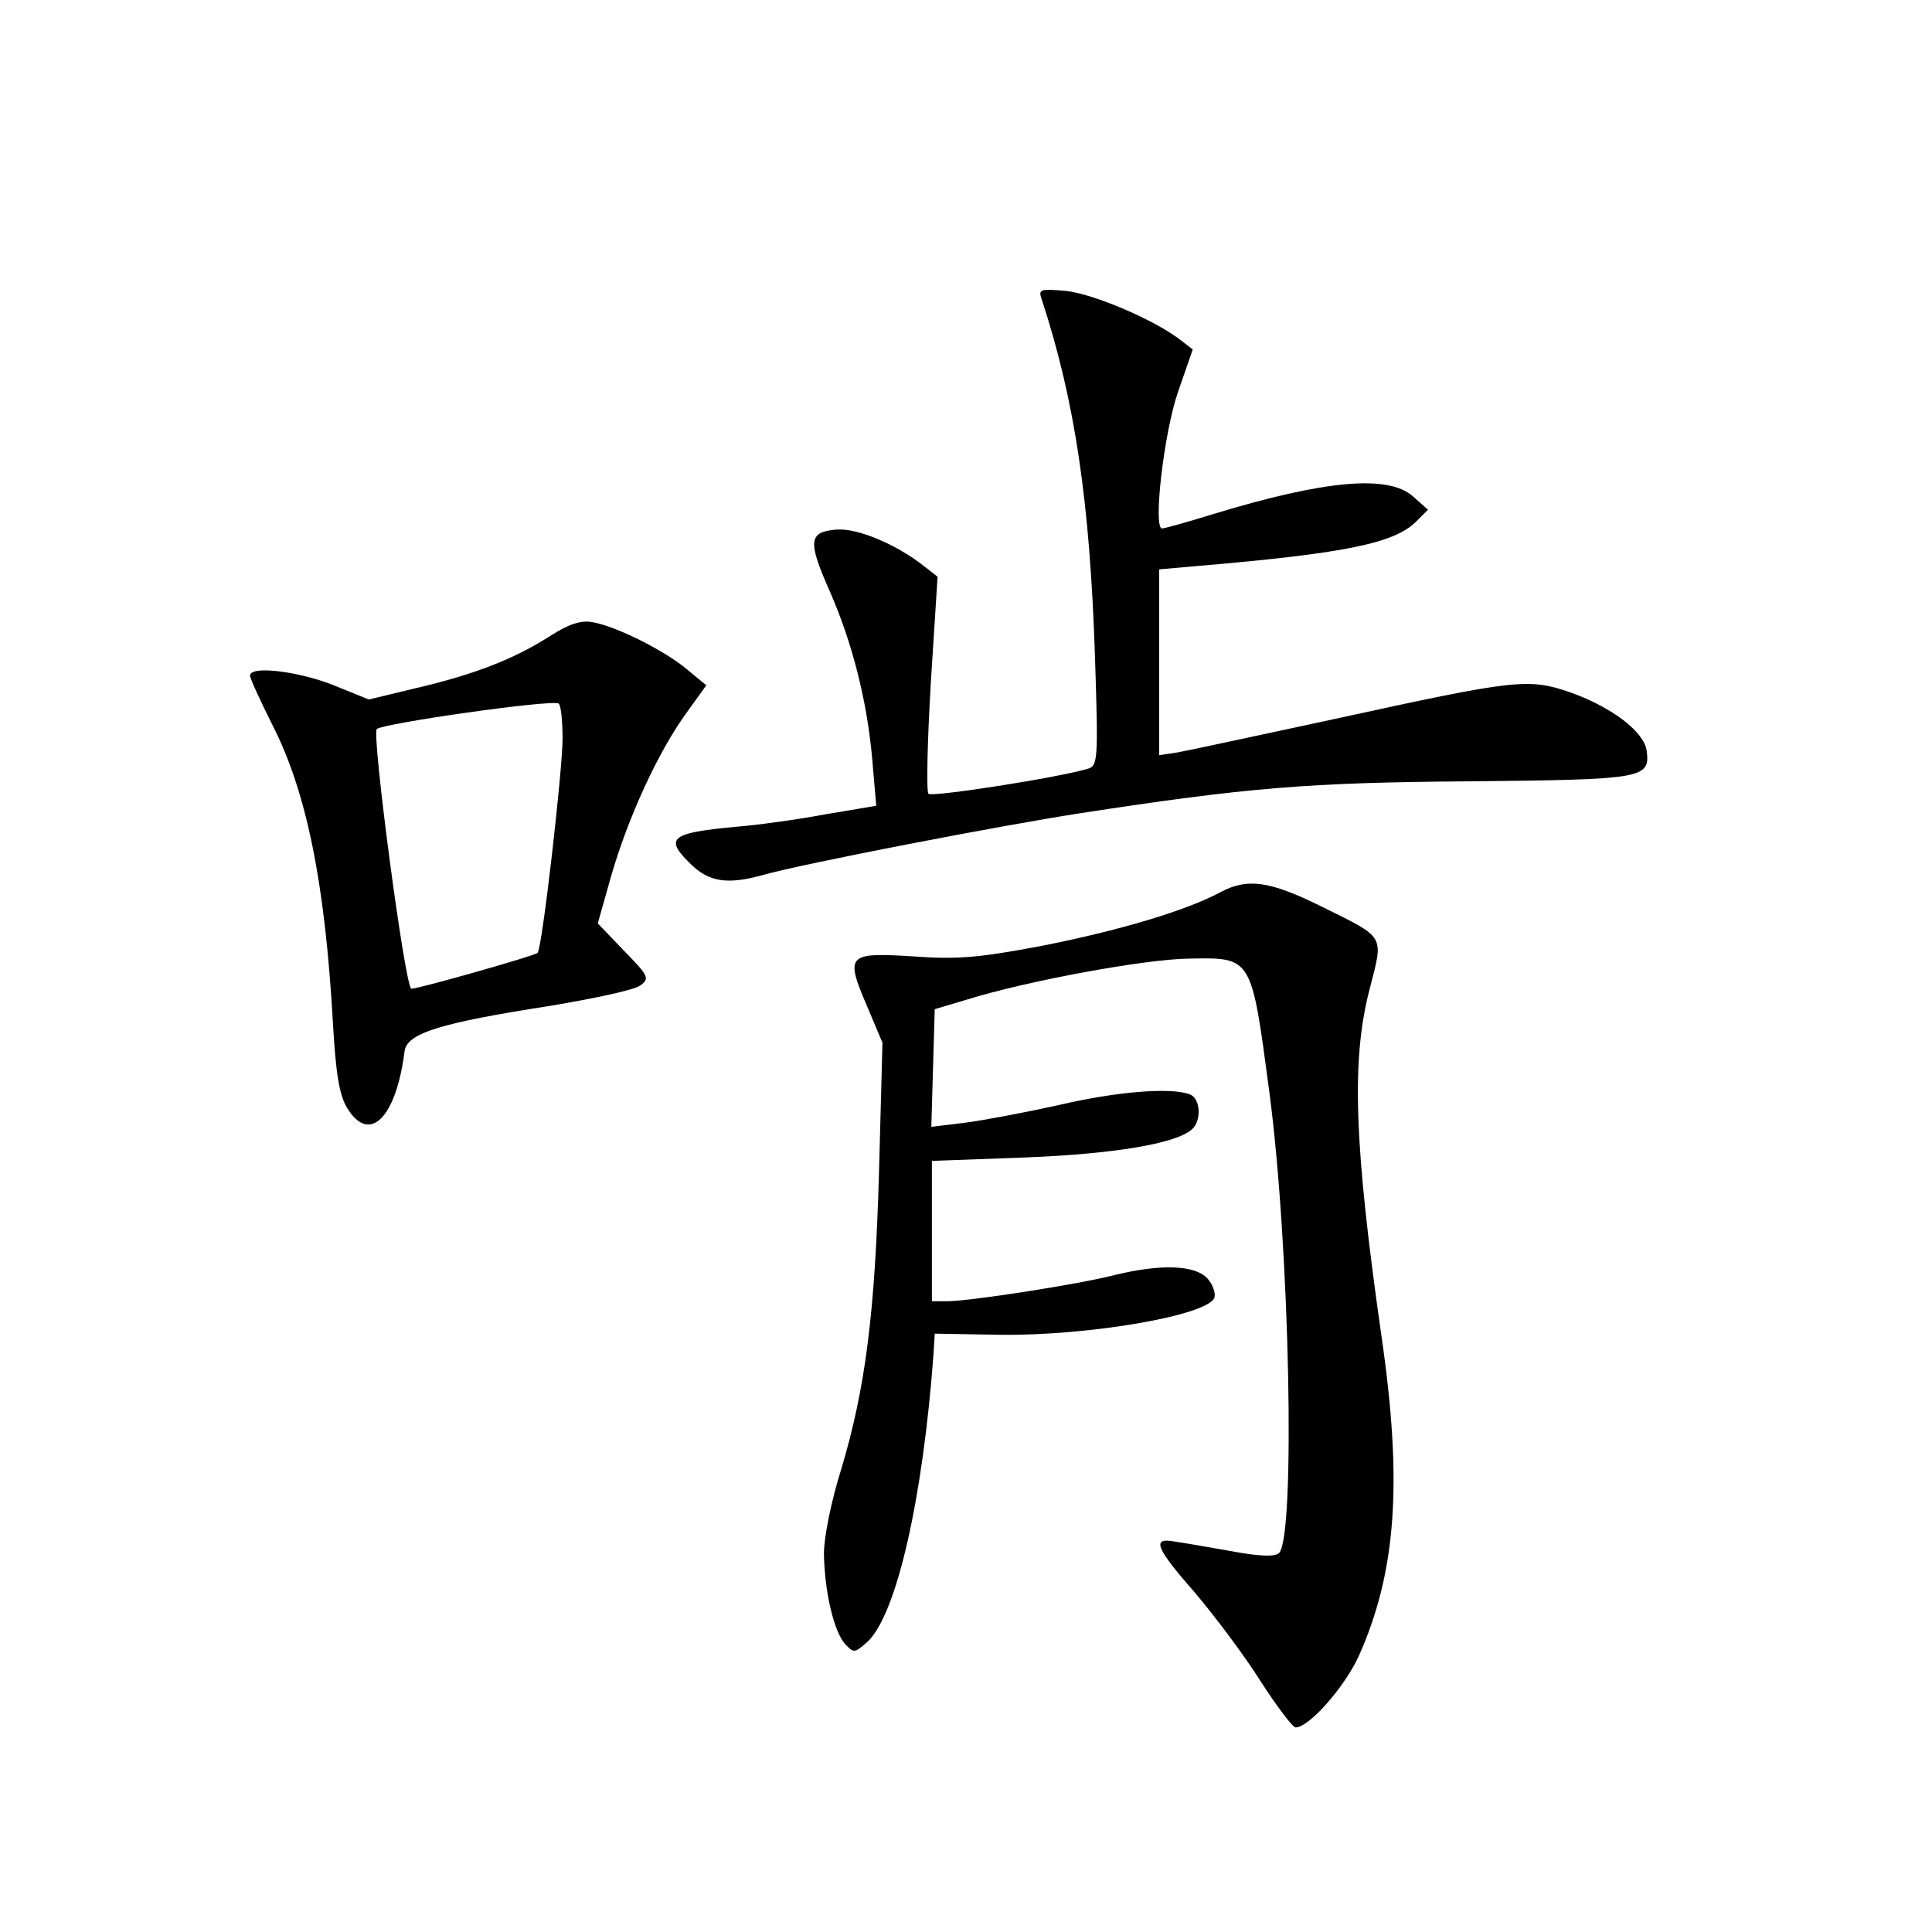<?xml version="1.0" standalone="no"?>
<!DOCTYPE svg PUBLIC "-//W3C//DTD SVG 20010904//EN"
 "http://www.w3.org/TR/2001/REC-SVG-20010904/DTD/svg10.dtd">
<svg version="1.0" xmlns="http://www.w3.org/2000/svg"
 width="340pt" height="340pt" viewBox="0 0 340 340"
 preserveAspectRatio="xMidYMid meet">
<g transform="translate(0,340) scale(0.1,-0.1)"
fill="#000000" stroke="none">
<path d="M1833 2874 c59 -180 85 -357 94 -630 6 -183 5 -192 -13 -197 -54 -16
-274 -50 -280 -44 -4 4 -2 91 4 194 l12 188 -23 18 c-49 39 -118 68 -155 65
-49 -4 -51 -20 -12 -108 40 -91 66 -194 75 -296 l7 -82 -89 -15 c-48 -9 -119
-19 -158 -22 -117 -11 -127 -20 -77 -68 31 -29 63 -34 124 -17 70 20 423 88
560 109 293 45 400 54 686 56 303 3 316 5 310 53 -4 34 -61 77 -133 103 -75
26 -95 24 -415 -46 -135 -29 -260 -56 -277 -59 l-33 -5 0 163 0 164 68 6 c259
22 346 40 384 78 l21 21 -27 24 c-44 38 -155 28 -352 -32 -45 -14 -85 -25 -89
-25 -16 0 3 167 28 240 l26 75 -22 17 c-45 35 -153 81 -201 86 -45 4 -49 3
-43 -14z"/>
<path d="M967 2280 c-63 -40 -132 -67 -235 -91 l-83 -20 -64 26 c-62 24 -145
34 -145 16 0 -5 18 -44 39 -86 60 -117 93 -277 107 -527 5 -87 11 -125 25
-148 39 -64 86 -18 101 100 4 32 64 50 257 80 77 13 149 28 158 36 17 12 14
17 -29 61 l-46 48 24 85 c30 103 82 216 131 284 l36 50 -34 28 c-39 33 -125
76 -166 83 -20 4 -42 -3 -76 -25z m23 -180 c0 -56 -36 -370 -44 -377 -5 -5
-209 -63 -222 -63 -11 0 -70 447 -61 457 11 10 305 52 320 45 4 -2 7 -30 7
-62z"/>
<path d="M2148 1830 c-59 -32 -179 -68 -317 -95 -107 -20 -145 -24 -225 -18
-115 7 -119 3 -80 -88 l27 -64 -6 -225 c-7 -251 -24 -384 -67 -527 -17 -54
-30 -118 -30 -147 1 -66 17 -136 37 -159 16 -17 17 -16 40 4 51 49 97 250 116
508 l2 34 115 -2 c156 -2 365 34 377 65 3 8 -3 24 -12 34 -22 24 -82 26 -164
6 -62 -16 -254 -46 -295 -46 l-26 0 0 123 0 124 163 6 c155 6 265 24 294 49
18 15 16 55 -3 62 -33 13 -130 5 -232 -19 -59 -13 -133 -27 -165 -31 l-58 -7
3 104 3 103 57 17 c106 33 313 71 390 72 112 2 110 5 142 -236 36 -272 46
-781 17 -810 -7 -7 -35 -6 -83 3 -40 7 -85 15 -100 17 -42 8 -35 -10 35 -90
34 -40 86 -109 115 -155 29 -45 57 -82 62 -82 24 0 86 71 111 125 66 148 78
304 40 565 -48 336 -53 484 -21 608 25 98 30 90 -85 147 -91 45 -130 50 -177
25z"/>
</g>
</svg>
